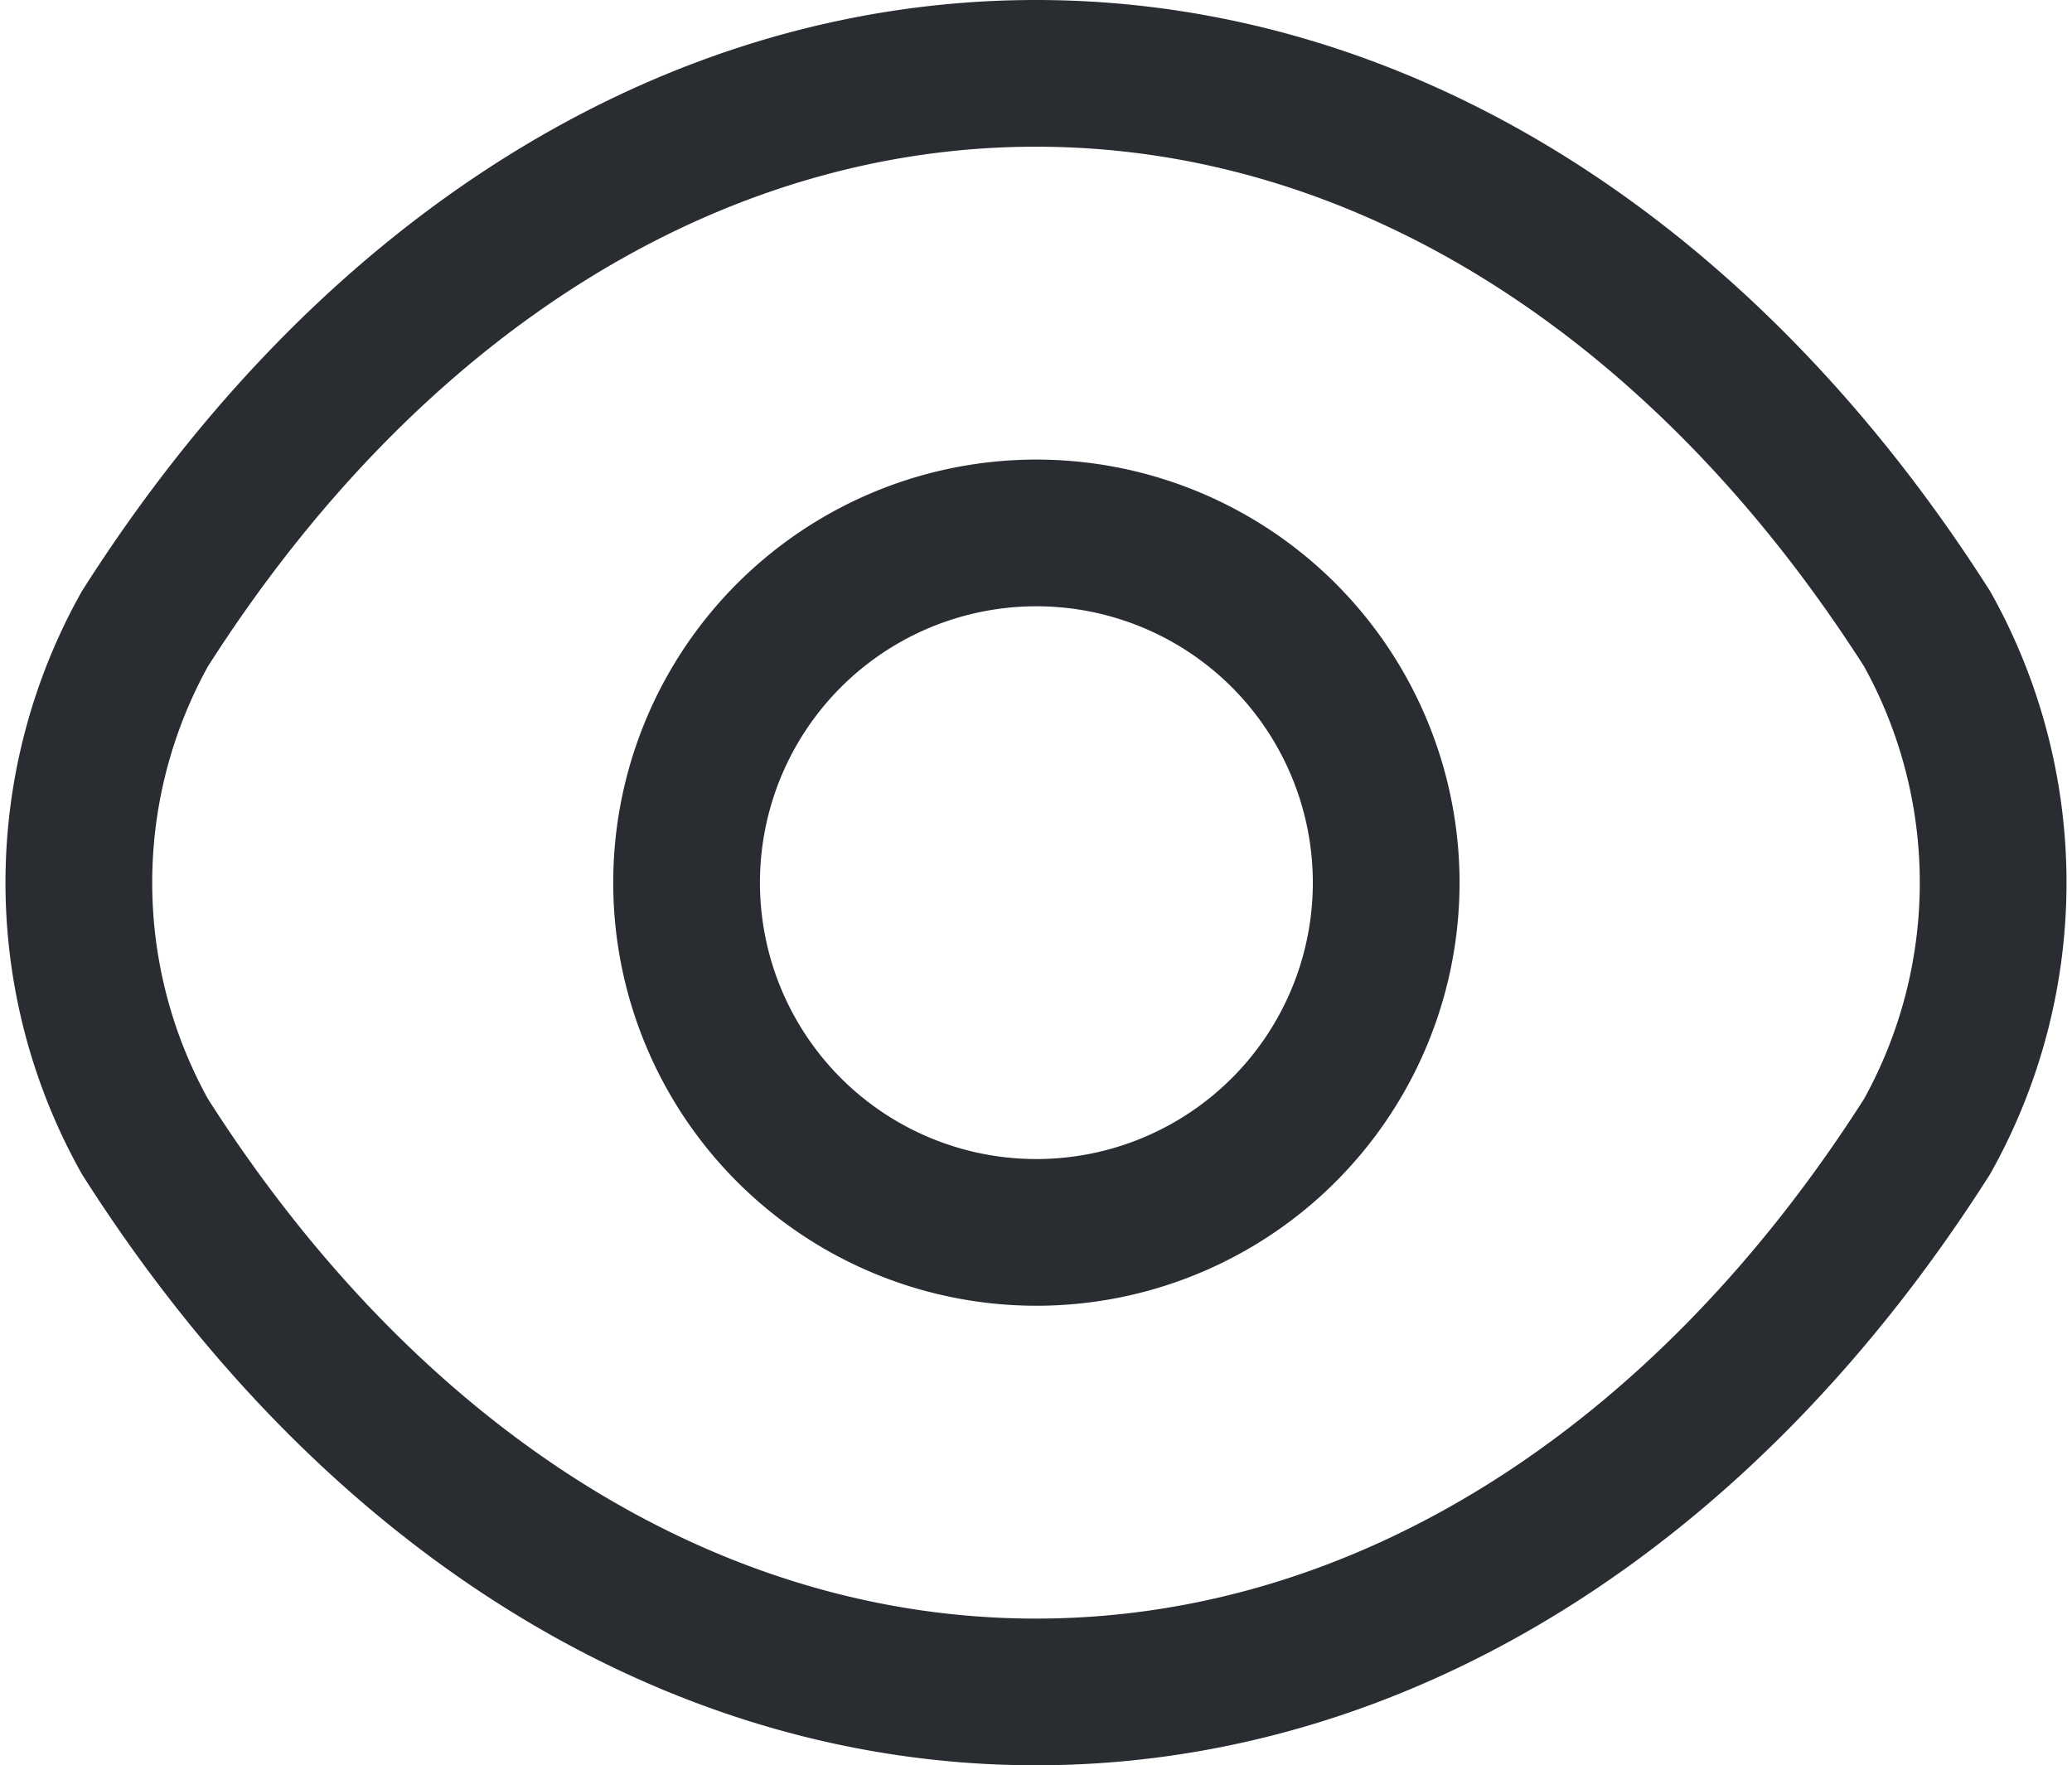 <svg xmlns="http://www.w3.org/2000/svg" width="21.182" height="18.05" viewBox="0 0 21.182 18.05">
  <g id="_19a" data-name="19a" transform="translate(-1.409 -2.97)">
    <path id="Vector" d="M7.16,3.58A3.576,3.576,0,1,1,6.113,1.047,3.58,3.58,0,0,1,7.16,3.58Z" transform="translate(8.42 8.42)" fill="none" stroke="#292d32" stroke-linecap="round" stroke-linejoin="round" stroke-width="1.5"/>
    <path id="Vector-2" data-name="Vector" d="M9.785,16.55c3.53,0,6.82-2.08,9.11-5.68a5.326,5.326,0,0,0,0-5.19C16.6,2.08,13.315,0,9.785,0S2.965,2.08.675,5.68a5.326,5.326,0,0,0,0,5.19C2.965,14.47,6.255,16.55,9.785,16.55Z" transform="translate(2.215 3.72)" fill="none" stroke="#292d32" stroke-linecap="round" stroke-linejoin="round" stroke-width="1.5"/>
  </g>
</svg>
